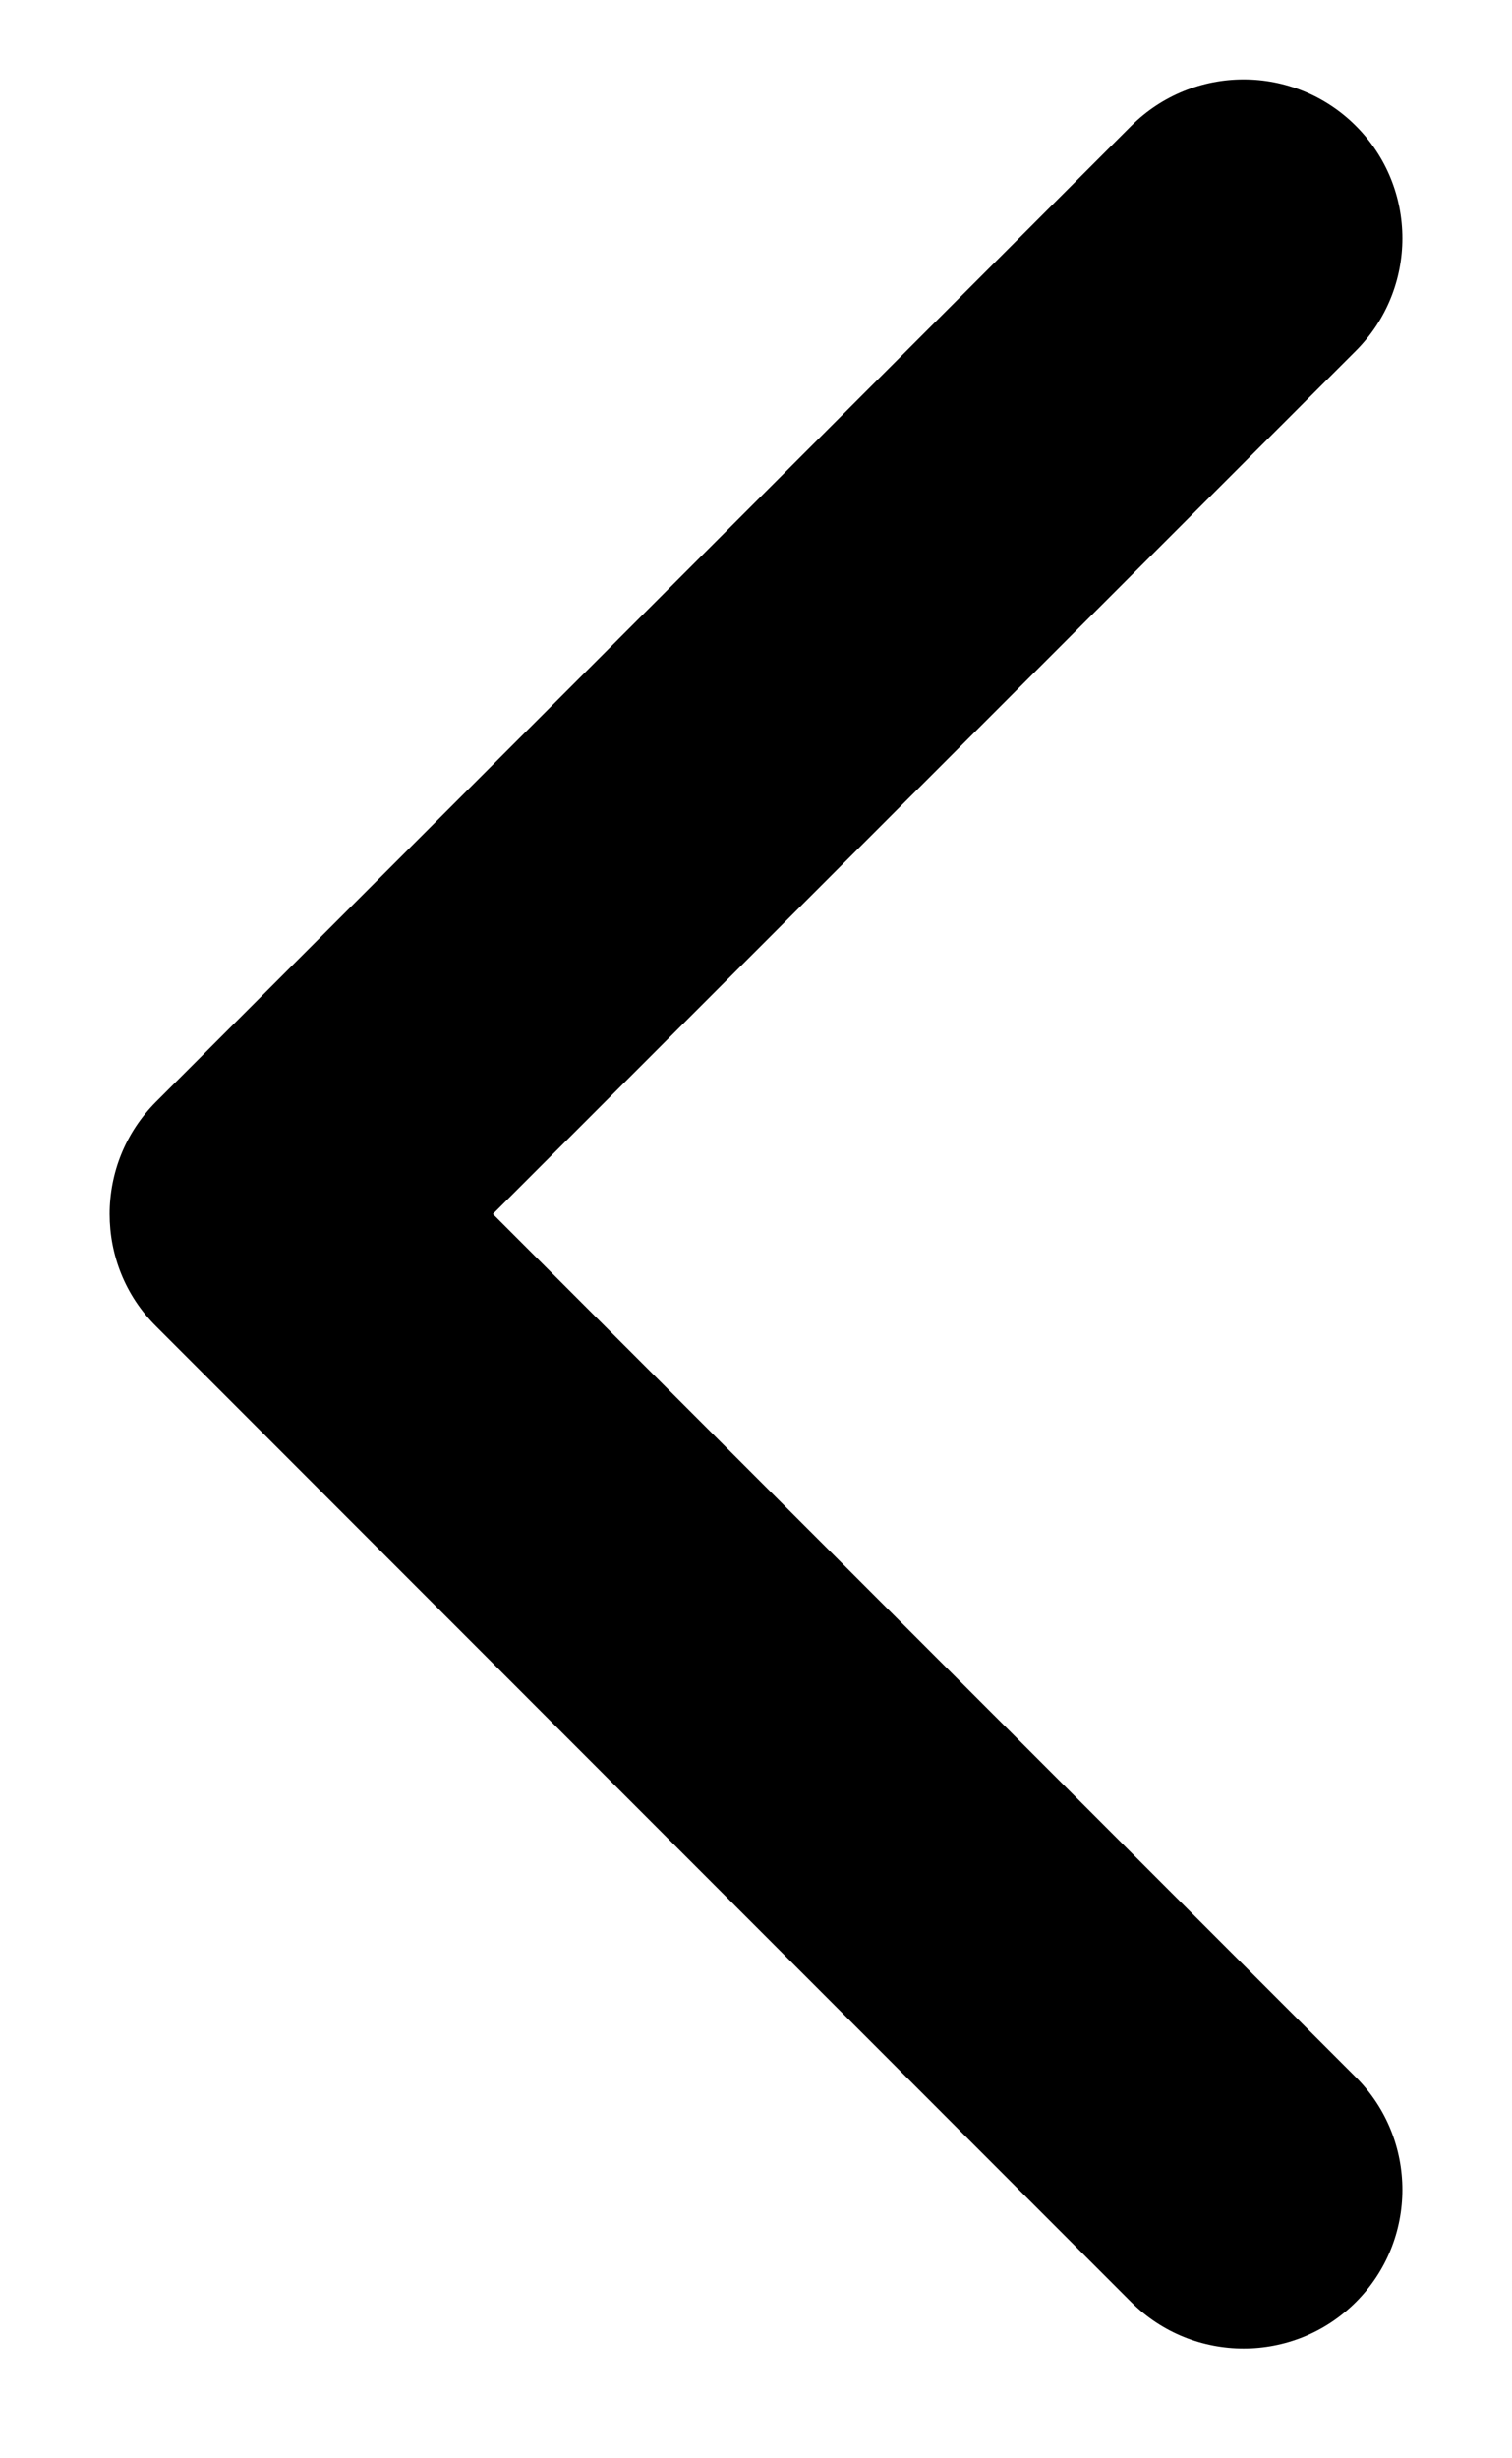 <?xml version="1.0" encoding="UTF-8" standalone="no"?>
<svg width="8px" height="13px" viewBox="0 0 8 13" version="1.1" xmlns="http://www.w3.org/2000/svg" xmlns:xlink="http://www.w3.org/1999/xlink">
    <!-- Generator: Sketch 50.2 (55047) - http://www.bohemiancoding.com/sketch -->
    <title>arrow</title>
    <desc>Created with Sketch.</desc>
    <defs></defs>
    <g id="Page-1" stroke="none" stroke-width="1" fill="none" fill-rule="evenodd">
        <g id="Desktop-HD-Copy-10" transform="translate(-691, -761)" fill="#000000">
            <g id="Group-5" transform="translate(673, 745)">
                <g id="arrow-copy-2" transform="translate(18, 16)">
                    <path d="M3.406,9.594 L-1.754,4.435 C-2.082,4.106 -2.082,3.574 -1.754,3.246 C-1.426,2.918 -0.894,2.918 -0.565,3.246 L4,7.812 L8.565,3.246 C8.894,2.918 9.426,2.918 9.754,3.246 C10.082,3.574 10.082,4.106 9.754,4.435 L4.594,9.594 C4.43,9.759 4.215,9.84 4,9.84 C3.785,9.84 3.57,9.758 3.406,9.594" id="Fill-1" transform="translate(4, 6.42) rotate(90) translate(-4, -6.42) "></path>
                </g>
            </g>
        </g>
    </g>
</svg>